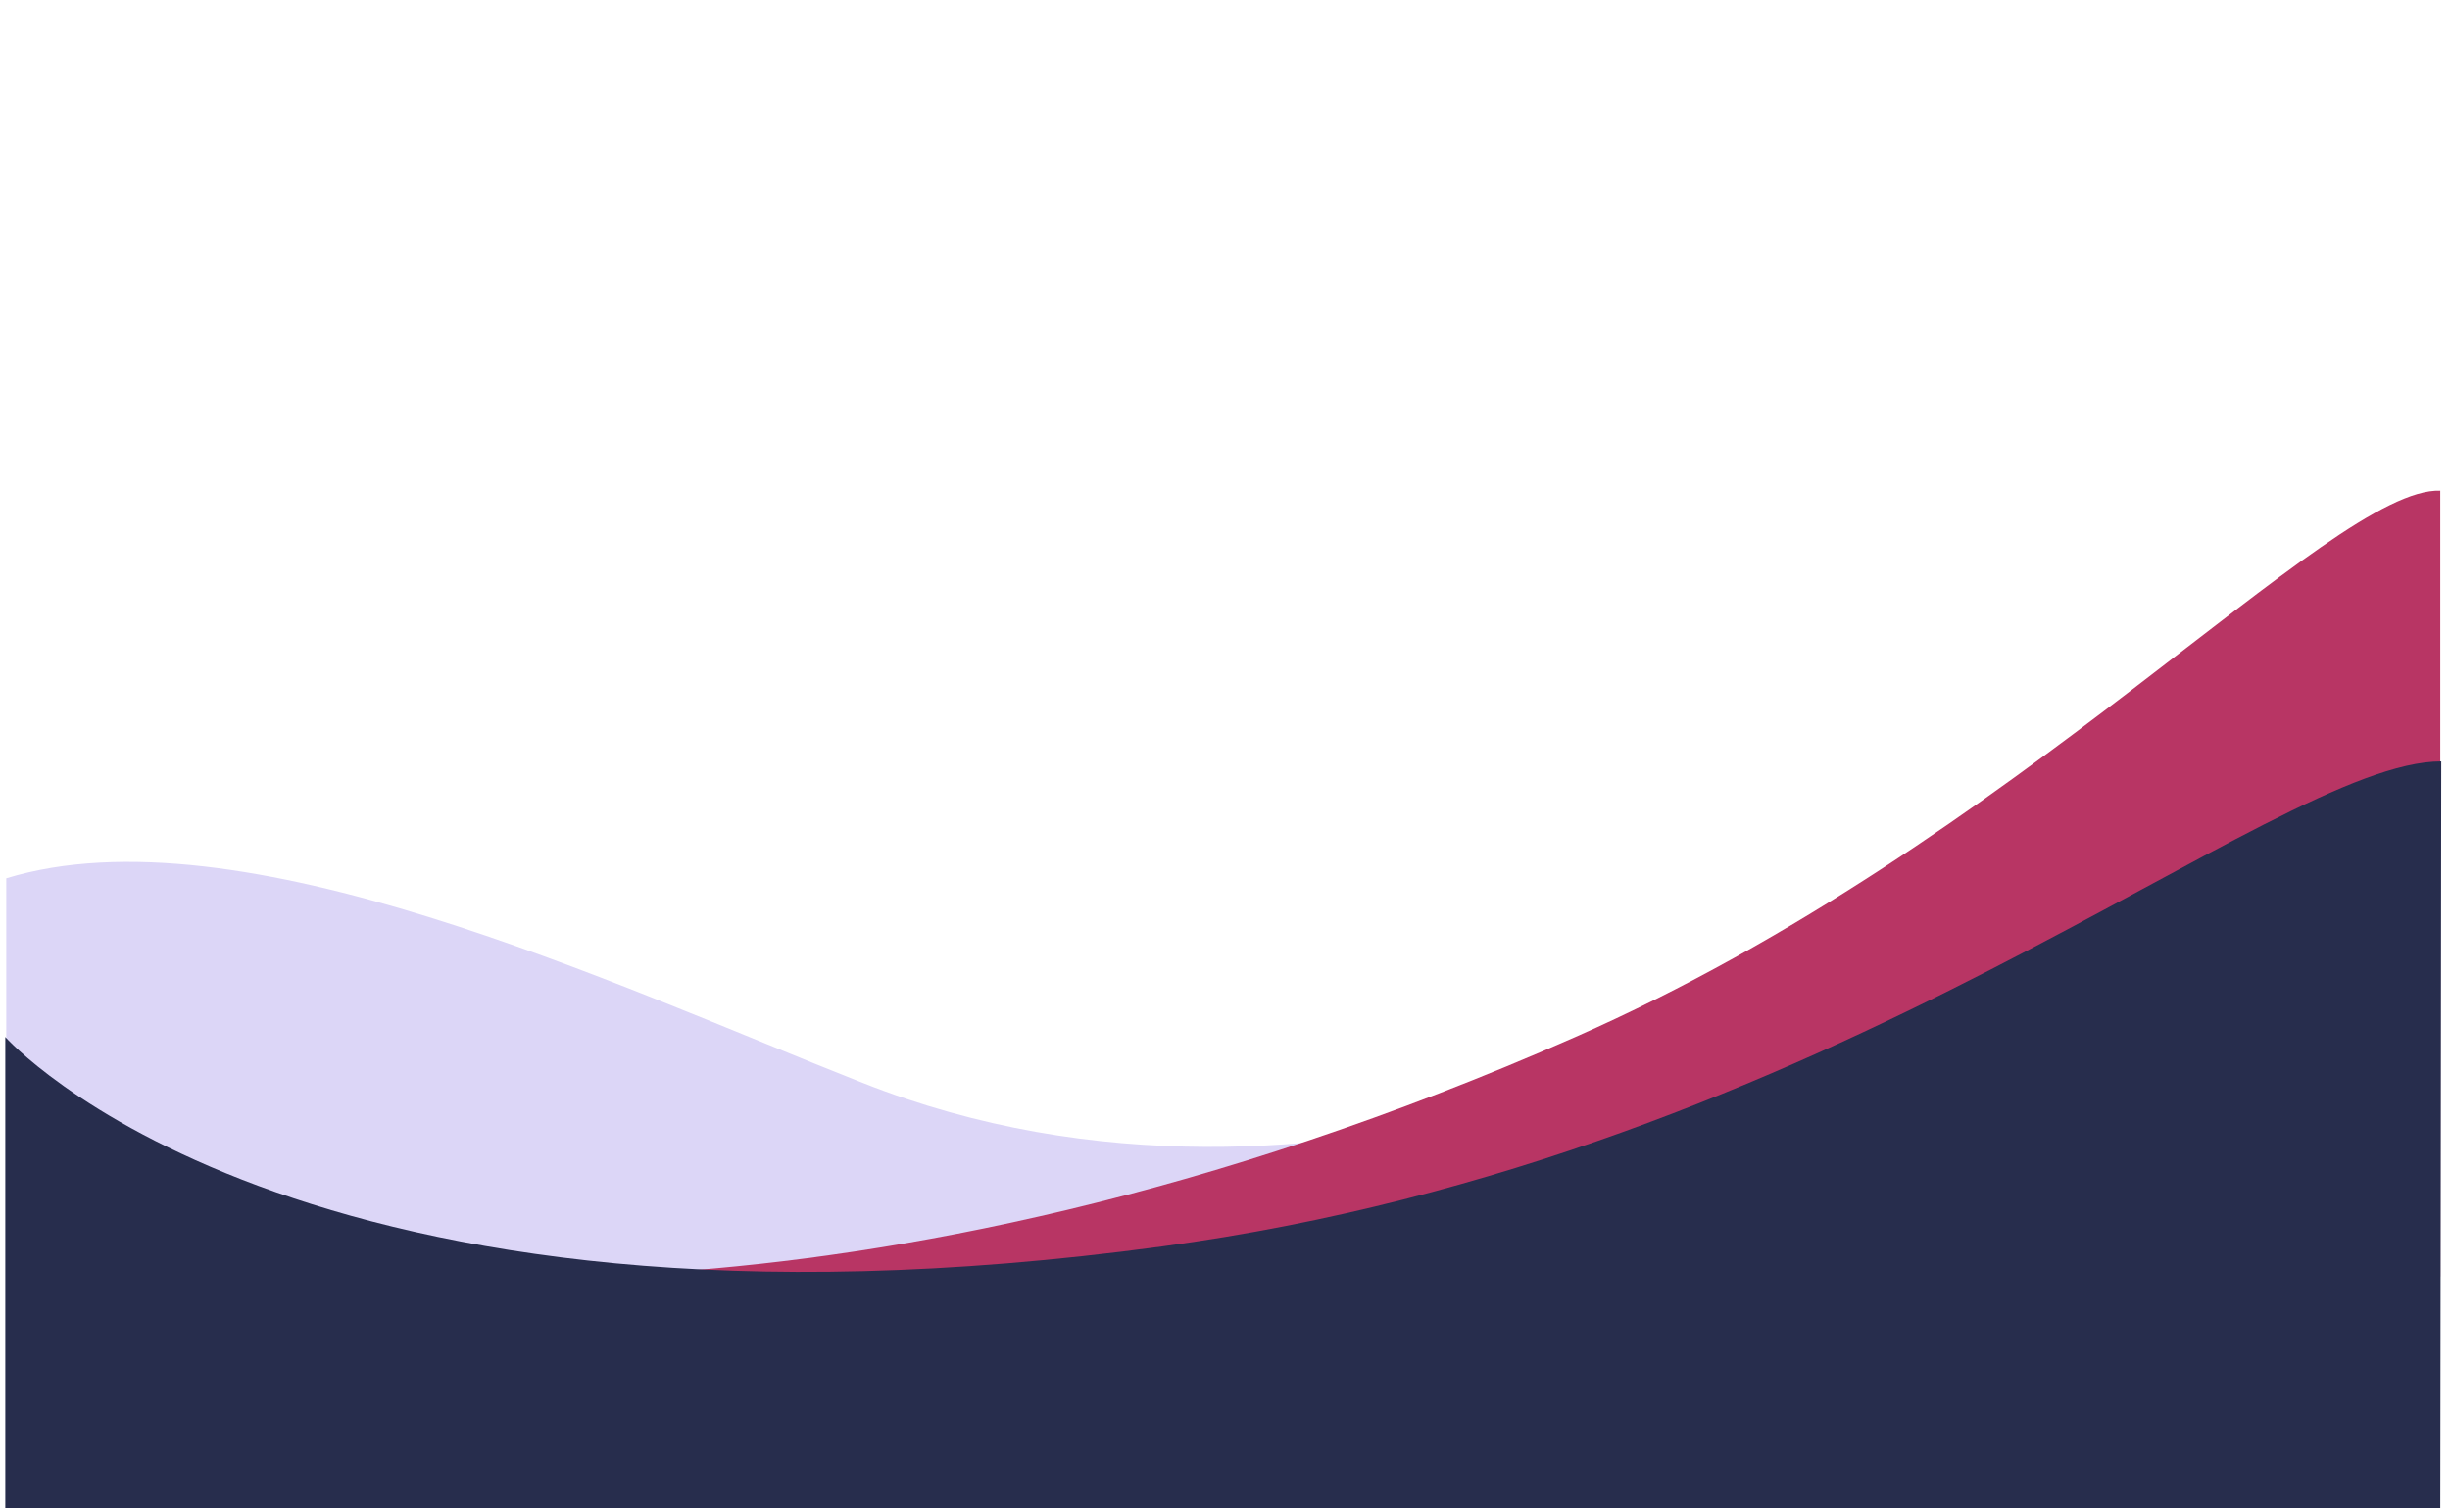 <svg xmlns="http://www.w3.org/2000/svg" xmlns:xlink="http://www.w3.org/1999/xlink" width="470" zoomAndPan="magnify" viewBox="0 0 352.5 217.5" height="290" preserveAspectRatio="xMidYMid meet" version="1.0"><defs><clipPath id="1fc6e8caf9"><path d="M 0.156 124 L 260 124 L 260 208 L 0.156 208 Z M 0.156 124 " clip-rule="nonzero"/></clipPath><clipPath id="487f462067"><path d="M 46 70.039 L 351.848 70.039 L 351.848 203 L 46 203 Z M 46 70.039 " clip-rule="nonzero"/></clipPath><clipPath id="948e31fe56"><path d="M 0.156 109 L 351.848 109 L 351.848 217 L 0.156 217 Z M 0.156 109 " clip-rule="nonzero"/></clipPath></defs><g clip-path="url(#1fc6e8caf9)"><path fill="#dcd6f7" d="M 0.762 207.934 L 199.055 207.934 L 259.172 143.332 C 259.172 143.332 190.926 182.289 124.082 155.801 C 88.207 141.648 34.531 116.145 0.902 126.375 L 0.902 207.934 Z M 0.762 207.934 " fill-opacity="1" fill-rule="nonzero"/></g><g clip-path="url(#487f462067)"><path fill="#b83564" d="M 351.102 70.598 C 335.406 70.039 290 121.328 226.66 149.215 C 120.156 196.16 46.727 181.586 46.727 181.586 L 105.441 202.188 L 351.102 183.688 Z M 351.102 70.598 " fill-opacity="1" fill-rule="nonzero"/></g><g clip-path="url(#948e31fe56)"><path fill="#272d4d" d="M 351.242 109.559 C 326.719 109.559 263.938 166.312 167.242 179.344 C 42.379 196.301 0.762 149.215 0.762 149.215 L 0.762 217.742 L 351.102 217.742 Z M 351.242 109.559 " fill-opacity="1" fill-rule="nonzero"/></g></svg>